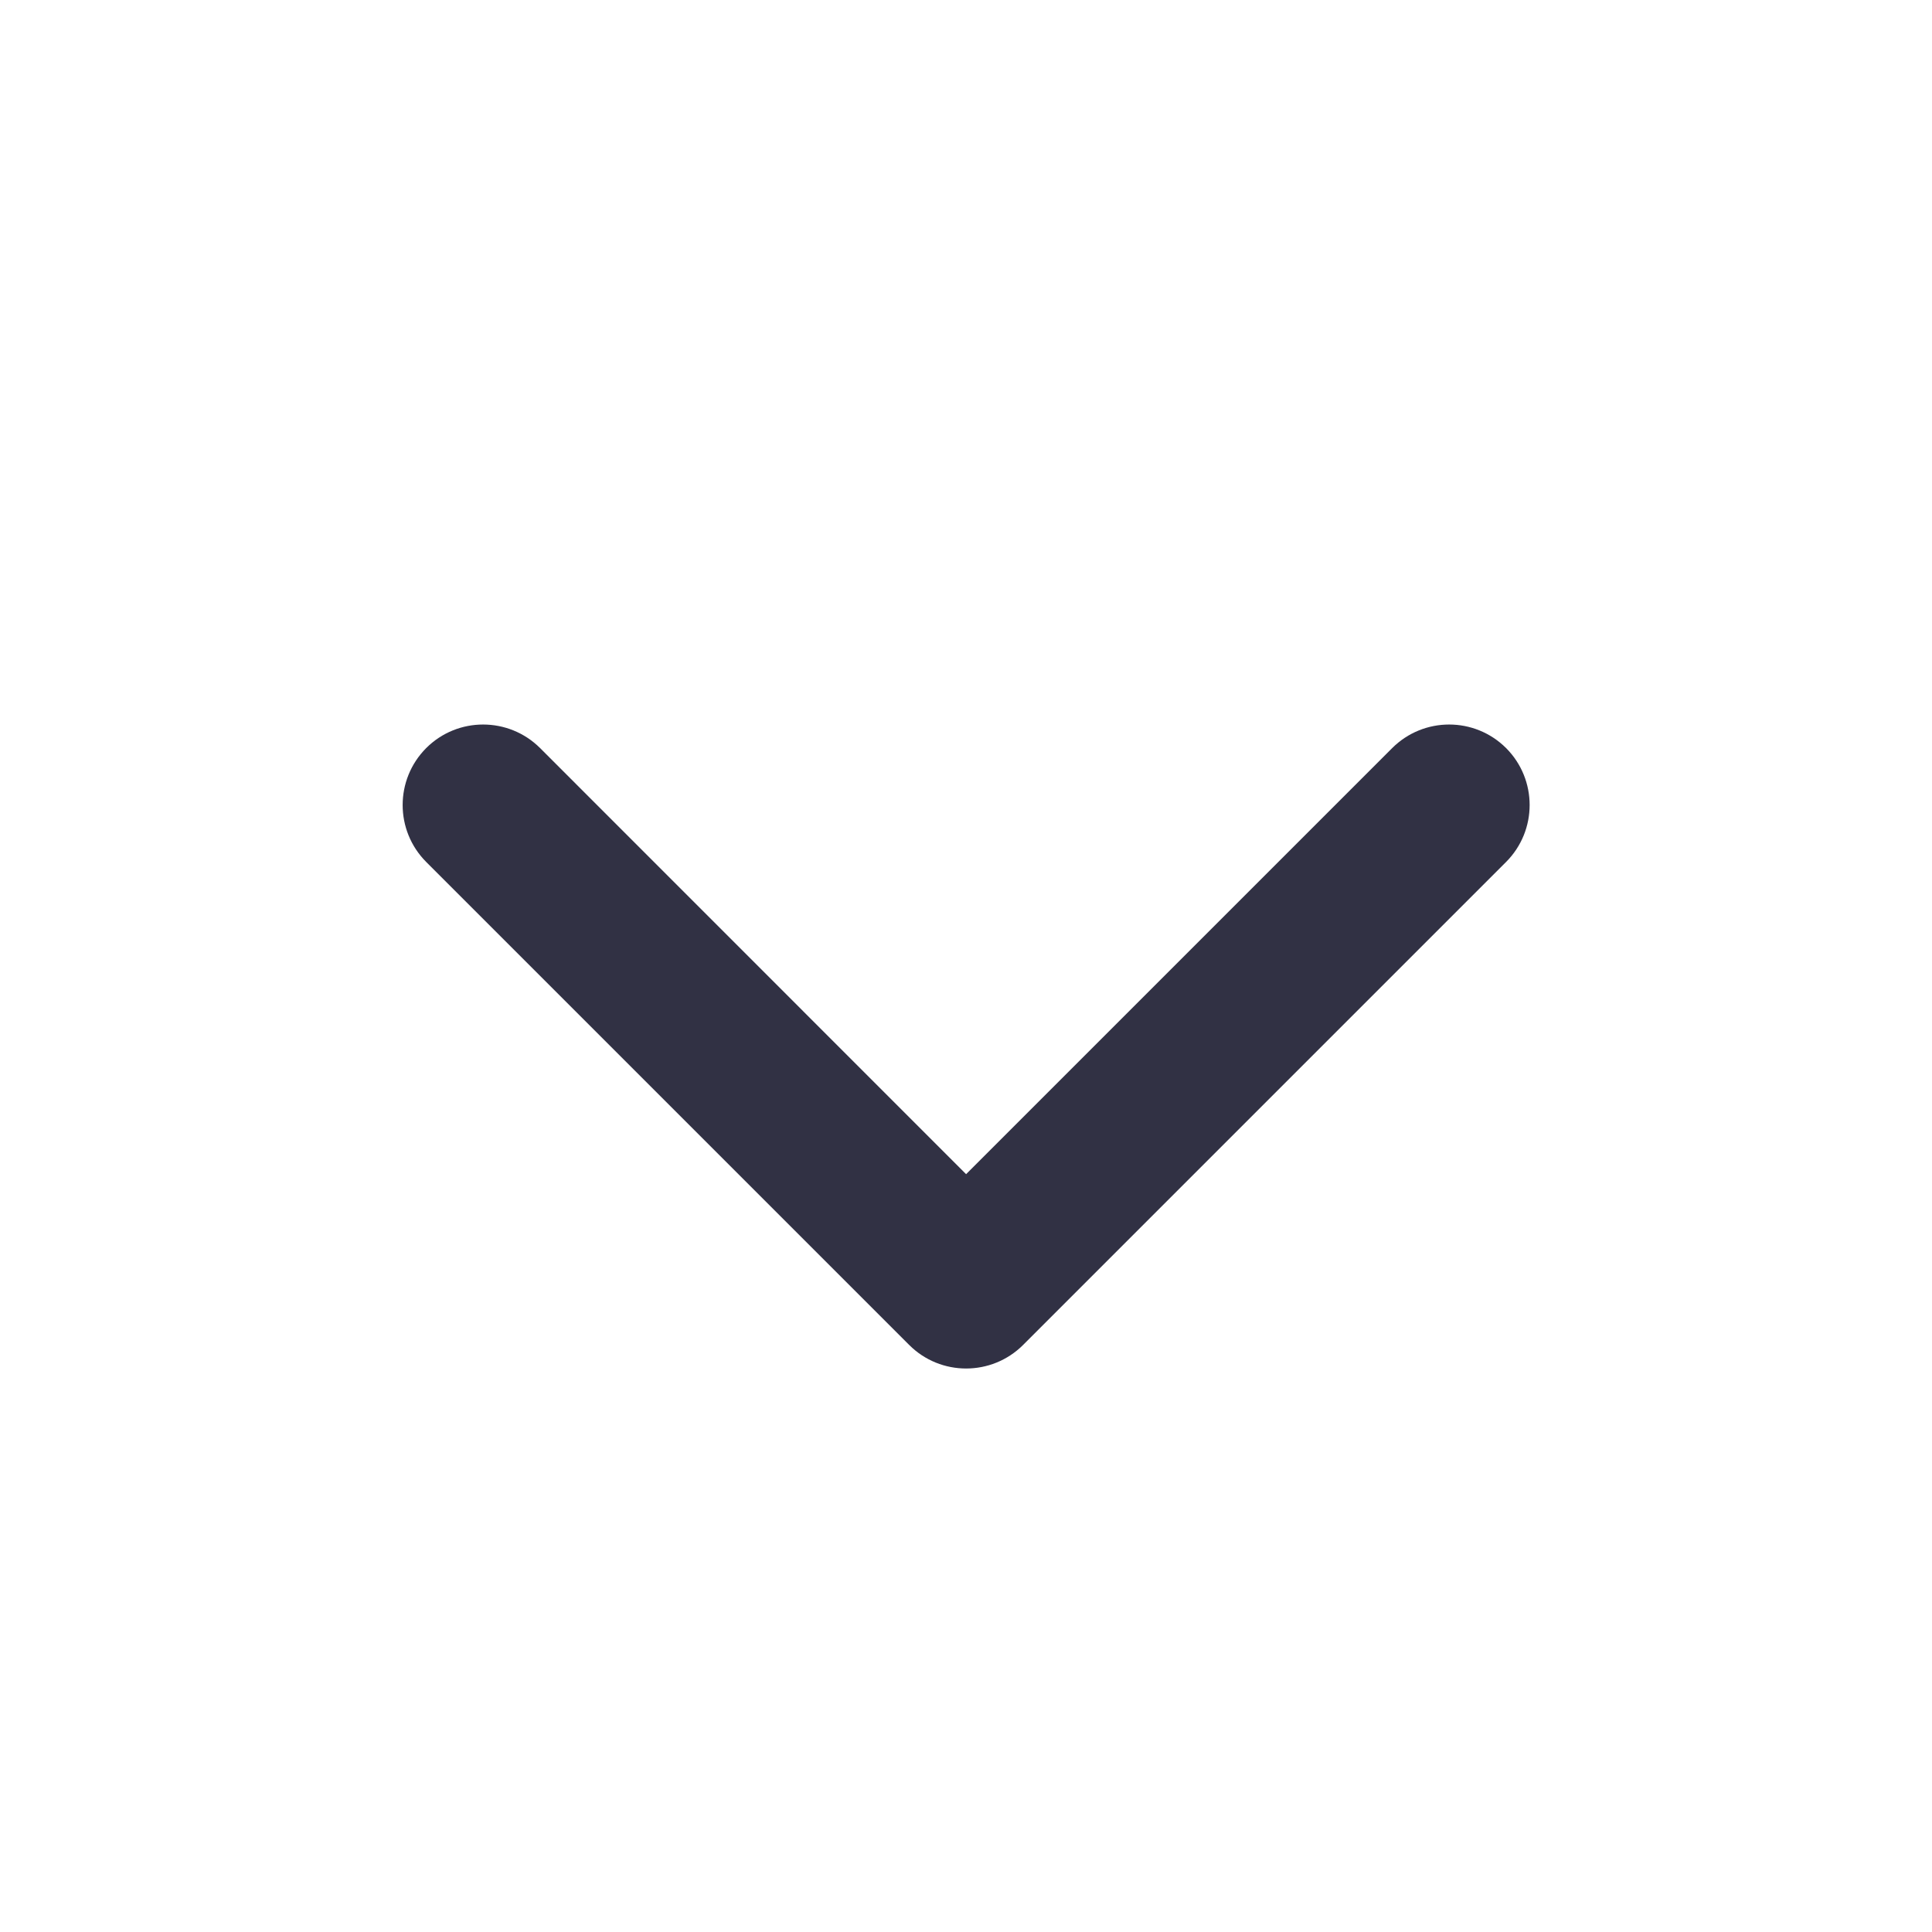<svg width="20" height="20" viewBox="0 0 20 20" fill="none" xmlns="http://www.w3.org/2000/svg">
<path fill-rule="evenodd" clip-rule="evenodd" d="M5.591 7.744C5.265 7.419 4.737 7.419 4.412 7.744C4.087 8.07 4.087 8.597 4.412 8.923L9.412 13.923C9.737 14.248 10.265 14.248 10.591 13.923L15.591 8.923C15.916 8.597 15.916 8.07 15.591 7.744C15.265 7.419 14.738 7.419 14.412 7.744L10.001 12.155L5.591 7.744Z" fill="#313144"/>
</svg>
